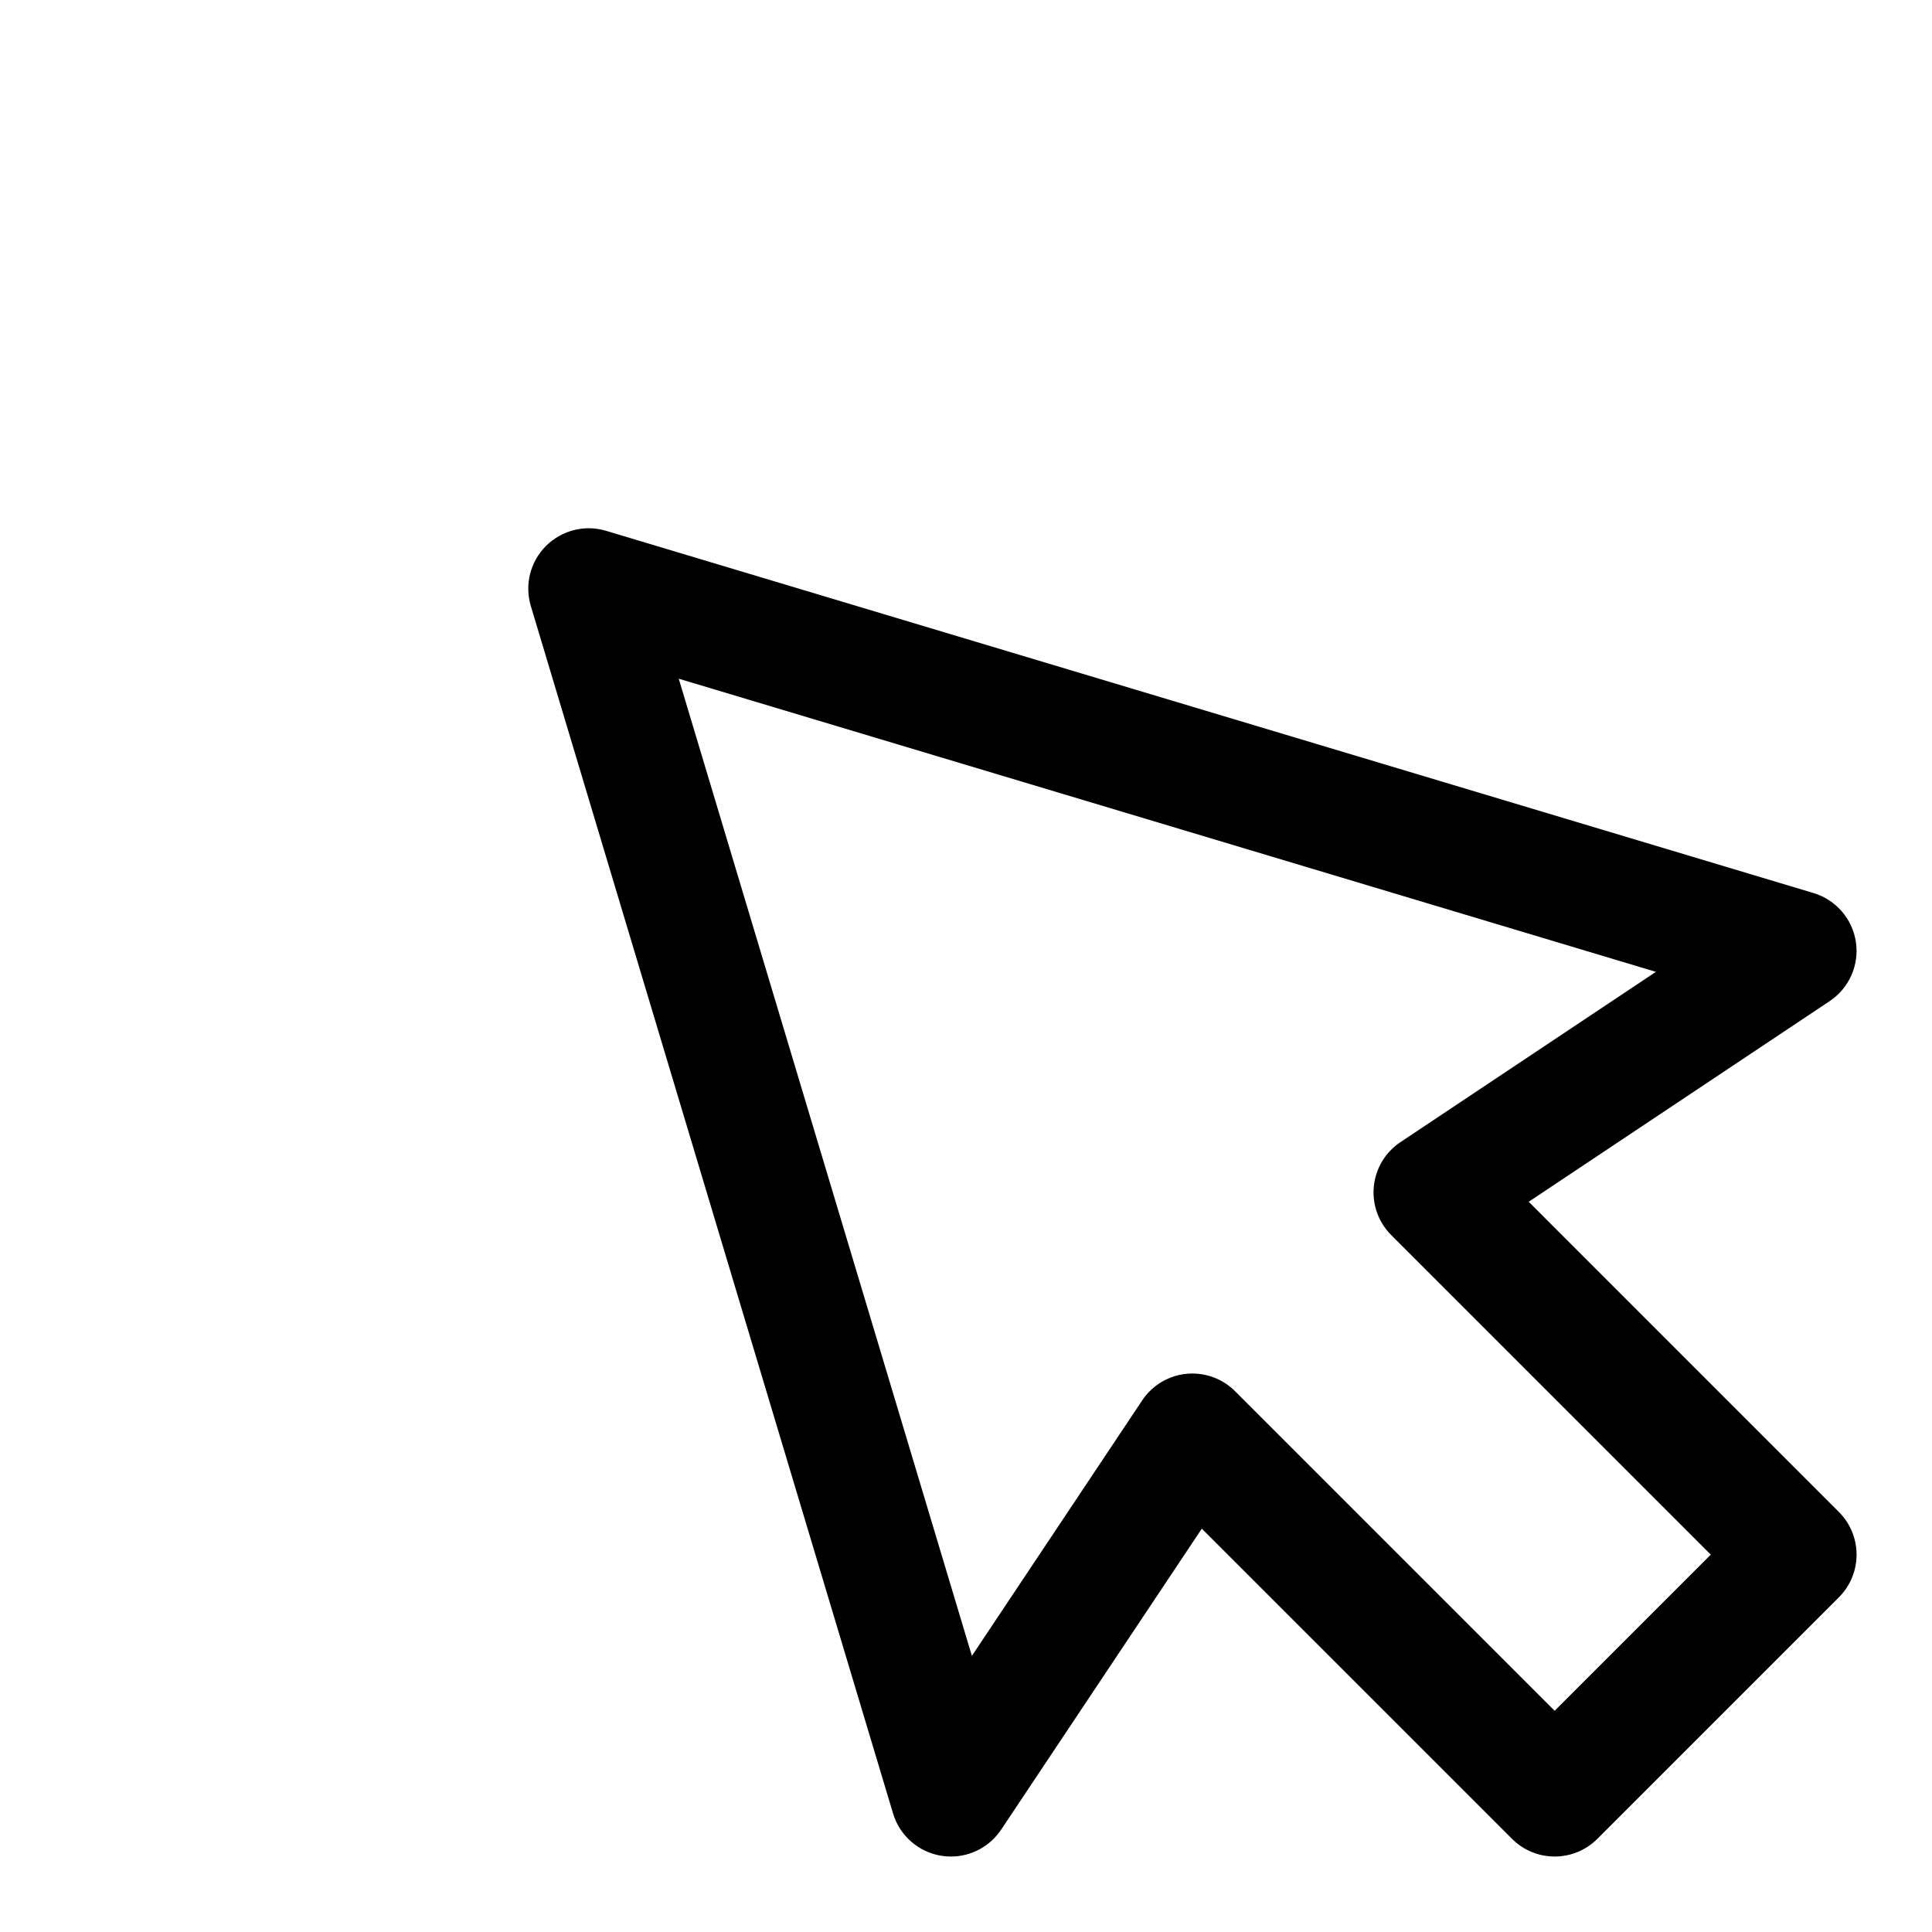 <svg width="128" height="128" viewBox="0 0 128 128" fill="none" xmlns="http://www.w3.org/2000/svg">
<path d="M63 123C62.805 123 62.607 122.986 62.408 122.957C60.877 122.727 59.613 121.633 59.168 120.148L35.168 40.148C34.746 38.74 35.131 37.212 36.172 36.171C37.215 35.13 38.752 34.743 40.149 35.167L120.149 59.167C121.633 59.612 122.727 60.876 122.958 62.407C123.187 63.94 122.509 65.468 121.22 66.327L101.281 79.62L121.83 100.171C123.393 101.734 123.393 104.265 121.83 105.827L105.83 121.827C104.267 123.39 101.736 123.39 100.174 121.827L79.623 101.278L66.33 121.217C65.58 122.342 64.324 123 63 123ZM79 91C80.057 91 81.074 91.418 81.828 92.172L103 113.344L113.343 103L92.172 81.828C91.324 80.98 90.902 79.799 91.02 78.605C91.137 77.414 91.784 76.335 92.782 75.671L109.708 64.388L44.968 44.966L64.39 109.706L75.673 92.78C76.337 91.782 77.415 91.135 78.607 91.018C78.738 91.006 78.869 91 79 91Z" fill="black"/>
</svg>
